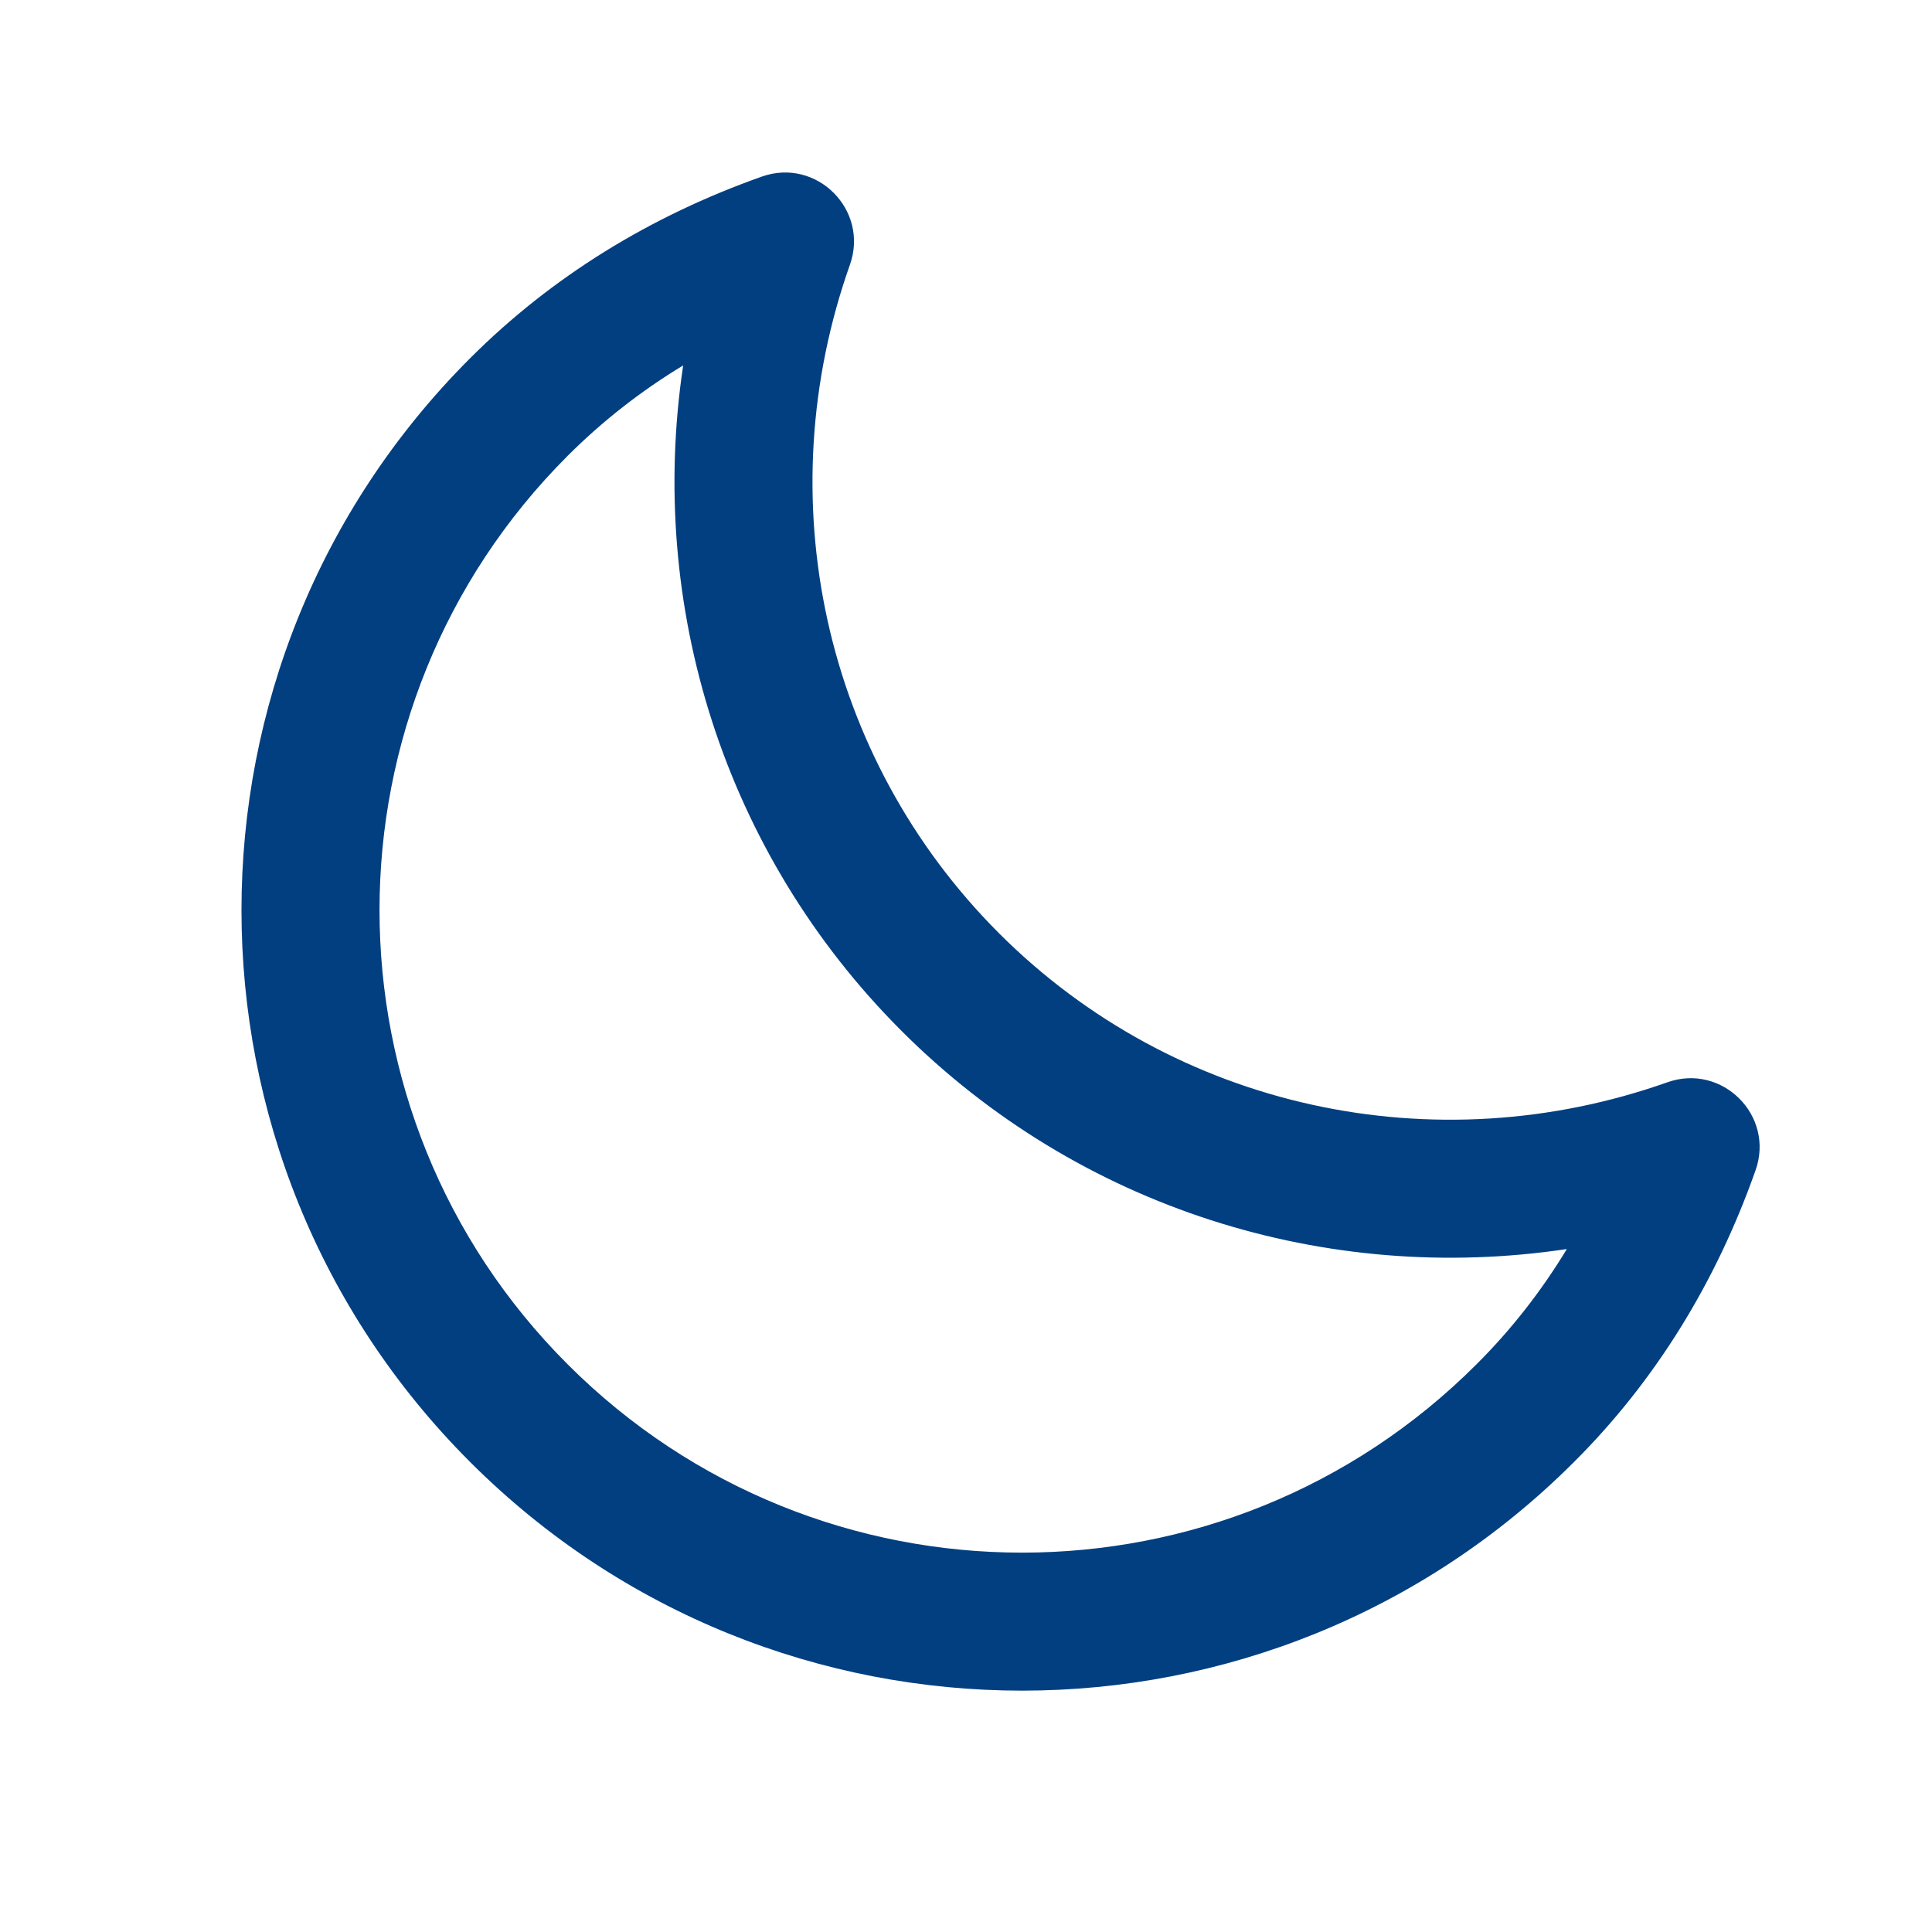 <svg width="28" height="28" viewBox="0 0 28 28" fill="none" xmlns="http://www.w3.org/2000/svg">
<path d="M24.166 15.685C24.959 15.405 25.723 16.168 25.443 16.96C24.874 18.574 23.998 20.006 22.811 21.189C18.393 25.607 11.232 25.606 6.814 21.189C2.395 16.772 2.395 9.609 6.814 5.191C7.999 4.006 9.431 3.129 11.042 2.559C11.835 2.279 12.598 3.043 12.318 3.836C11.124 7.208 11.924 10.969 14.478 13.525C17.032 16.079 20.795 16.879 24.166 15.685ZM13.064 14.939C10.488 12.362 9.379 8.777 9.901 5.296C9.291 5.665 8.732 6.102 8.228 6.605C4.591 10.242 4.591 16.139 8.228 19.774C11.865 23.411 17.76 23.412 21.398 19.773C21.902 19.271 22.339 18.711 22.708 18.102C19.227 18.624 15.64 17.515 13.064 14.939Z" fill="#023F80"/>
</svg>
